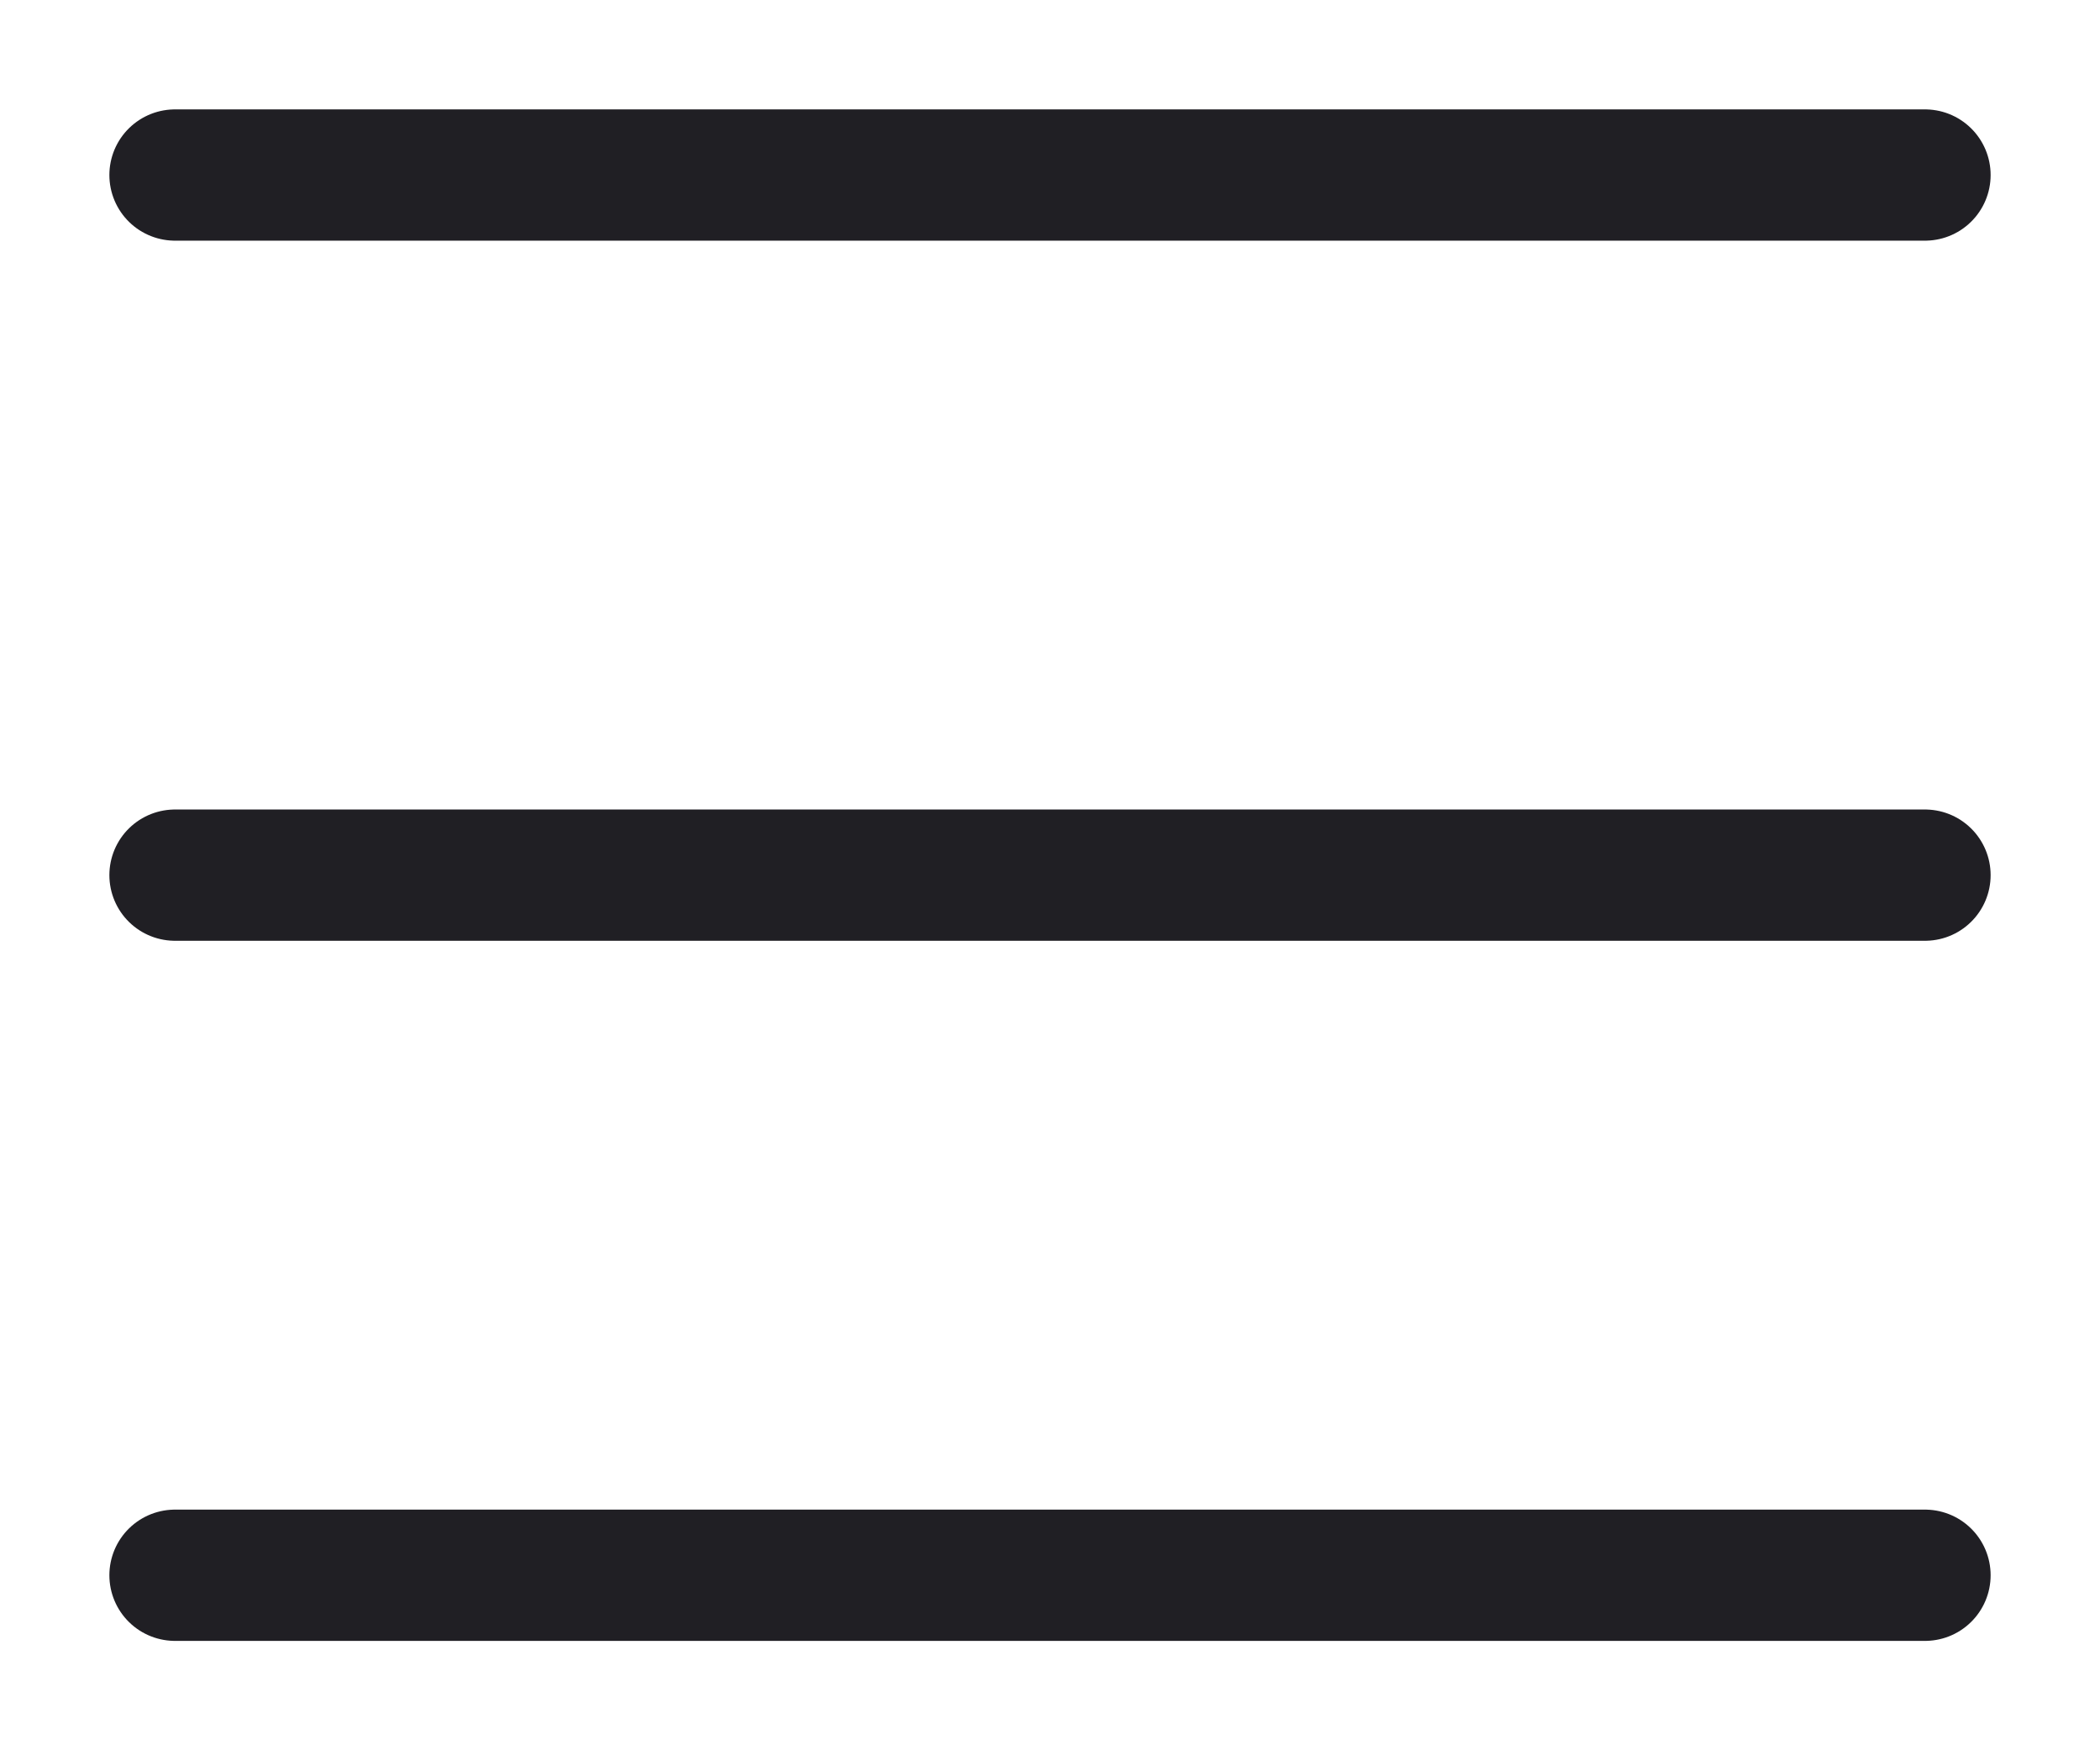 <svg width="24" height="20" viewBox="0 0 24 20" fill="none" xmlns="http://www.w3.org/2000/svg">
<path d="M2 2H22" stroke="#201F24" stroke-width="1.5" stroke-linecap="round"/>
<path d="M2 10H22" stroke="#201F24" stroke-width="1.5" stroke-linecap="round"/>
<path d="M2 18H22" stroke="#201F24" stroke-width="1.5" stroke-linecap="round"/>
</svg>
